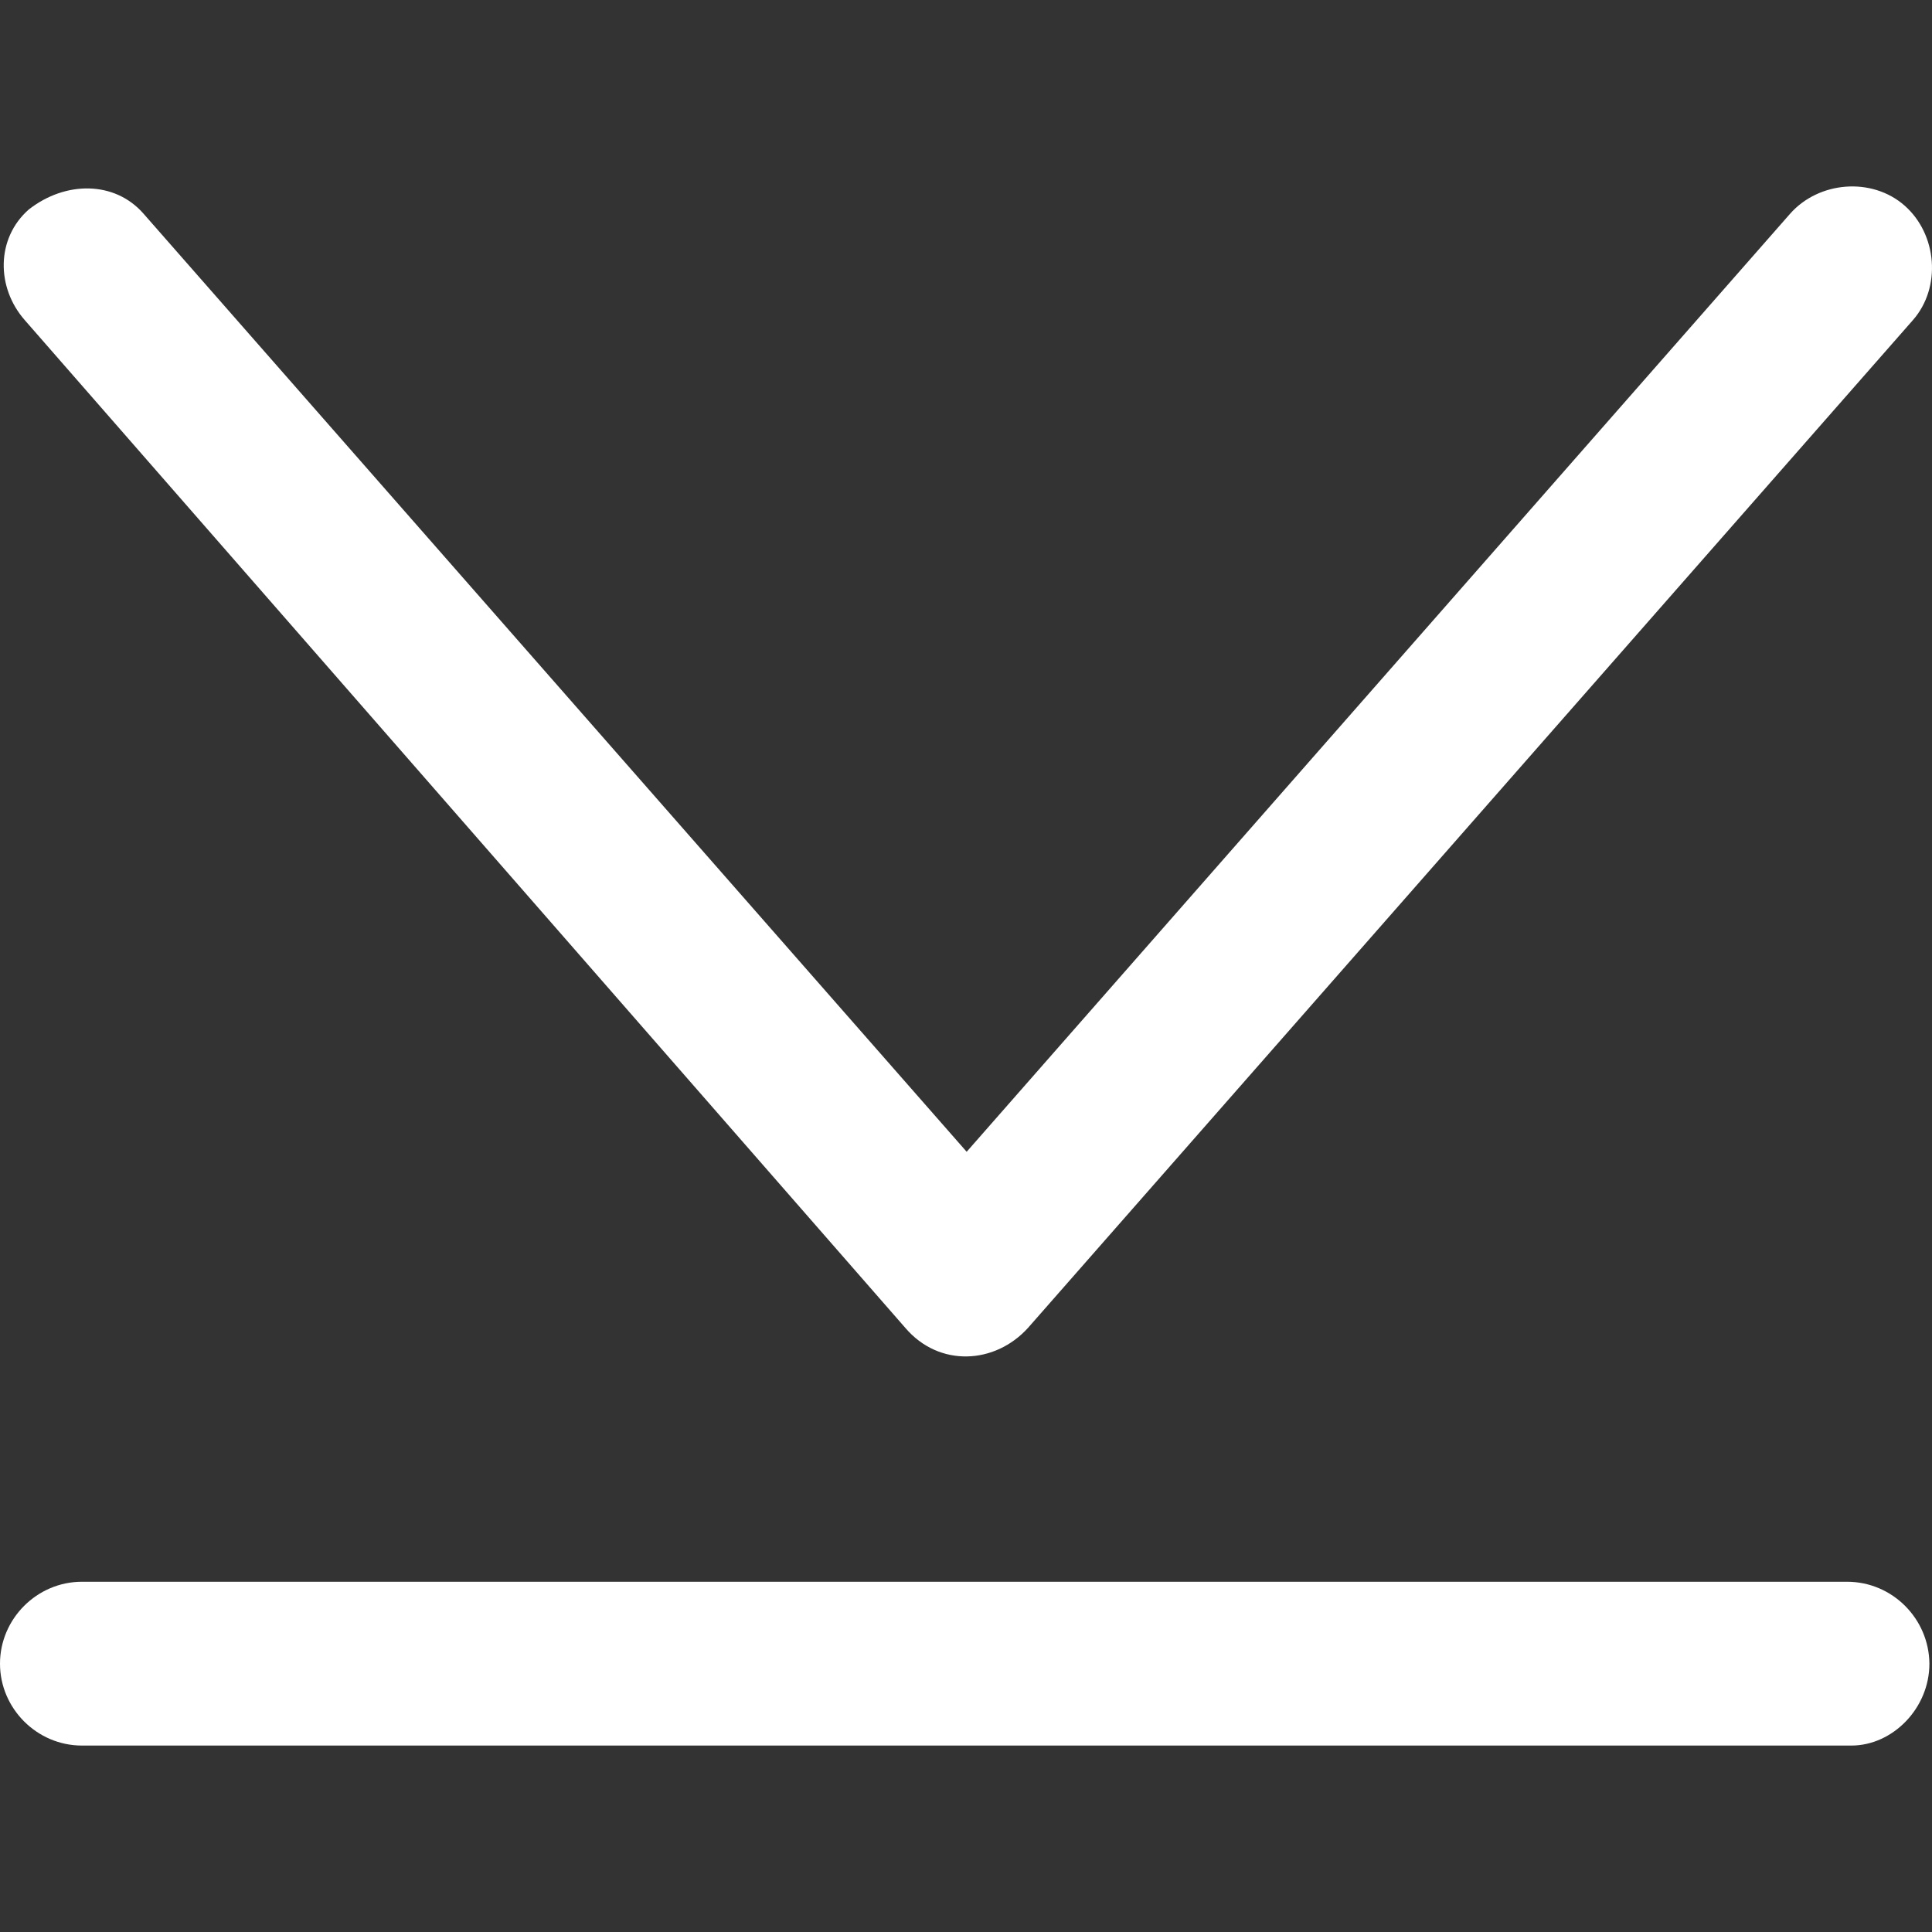 <?xml version="1.0" encoding="iso-8859-1"?>
<!-- Generator: Adobe Illustrator 19.0.0, SVG Export Plug-In . SVG Version: 6.00 Build 0)  -->
<svg xmlns="http://www.w3.org/2000/svg" xmlns:xlink="http://www.w3.org/1999/xlink" version="1.1" id="Capa_1" x="0px" y="0px" viewBox="0 0 490.661 490.661" style="enable-background:new 0 0 490.661 490.661;" xml:space="preserve" width="512px" height="512px">
<rect x="0" y="0" width="490.661" height="490.661" fill="#333333" stroke="none"/>
<g>
	<g>
		<path d="M229.9,337.211c8.6,10.1,22.8,9.3,31.2,0l224.7-255.9c7.3-8.3,6.2-21.8-2.1-29.1c-8.3-7.3-21.8-6.2-29.1,2.1l-209.1,238.2    L36.4,54.211c-7.3-8.3-19.8-8.3-29.1-1c-8.3,7.3-8.3,19.8-1,28.1L229.9,337.211z" fill="#FFFFFF"/>
		<path d="M469.1,401.711H20.8c-11.4,0-20.8,9.4-20.8,20.8s9.4,20.8,20.8,20.8h449.4c10.4,0,19.8-9.4,19.8-20.8    C489.9,411.111,480.6,401.711,469.1,401.711z" fill="#FFFFFF"/>
	</g>
</g>
<g>
</g>
<g>
</g>
<g>
</g>
<g>
</g>
<g>
</g>
<g>
</g>
<g>
</g>
<g>
</g>
<g>
</g>
<g>
</g>
<g>
</g>
<g>
</g>
<g>
</g>
<g>
</g>
<g>
</g>
</svg>
